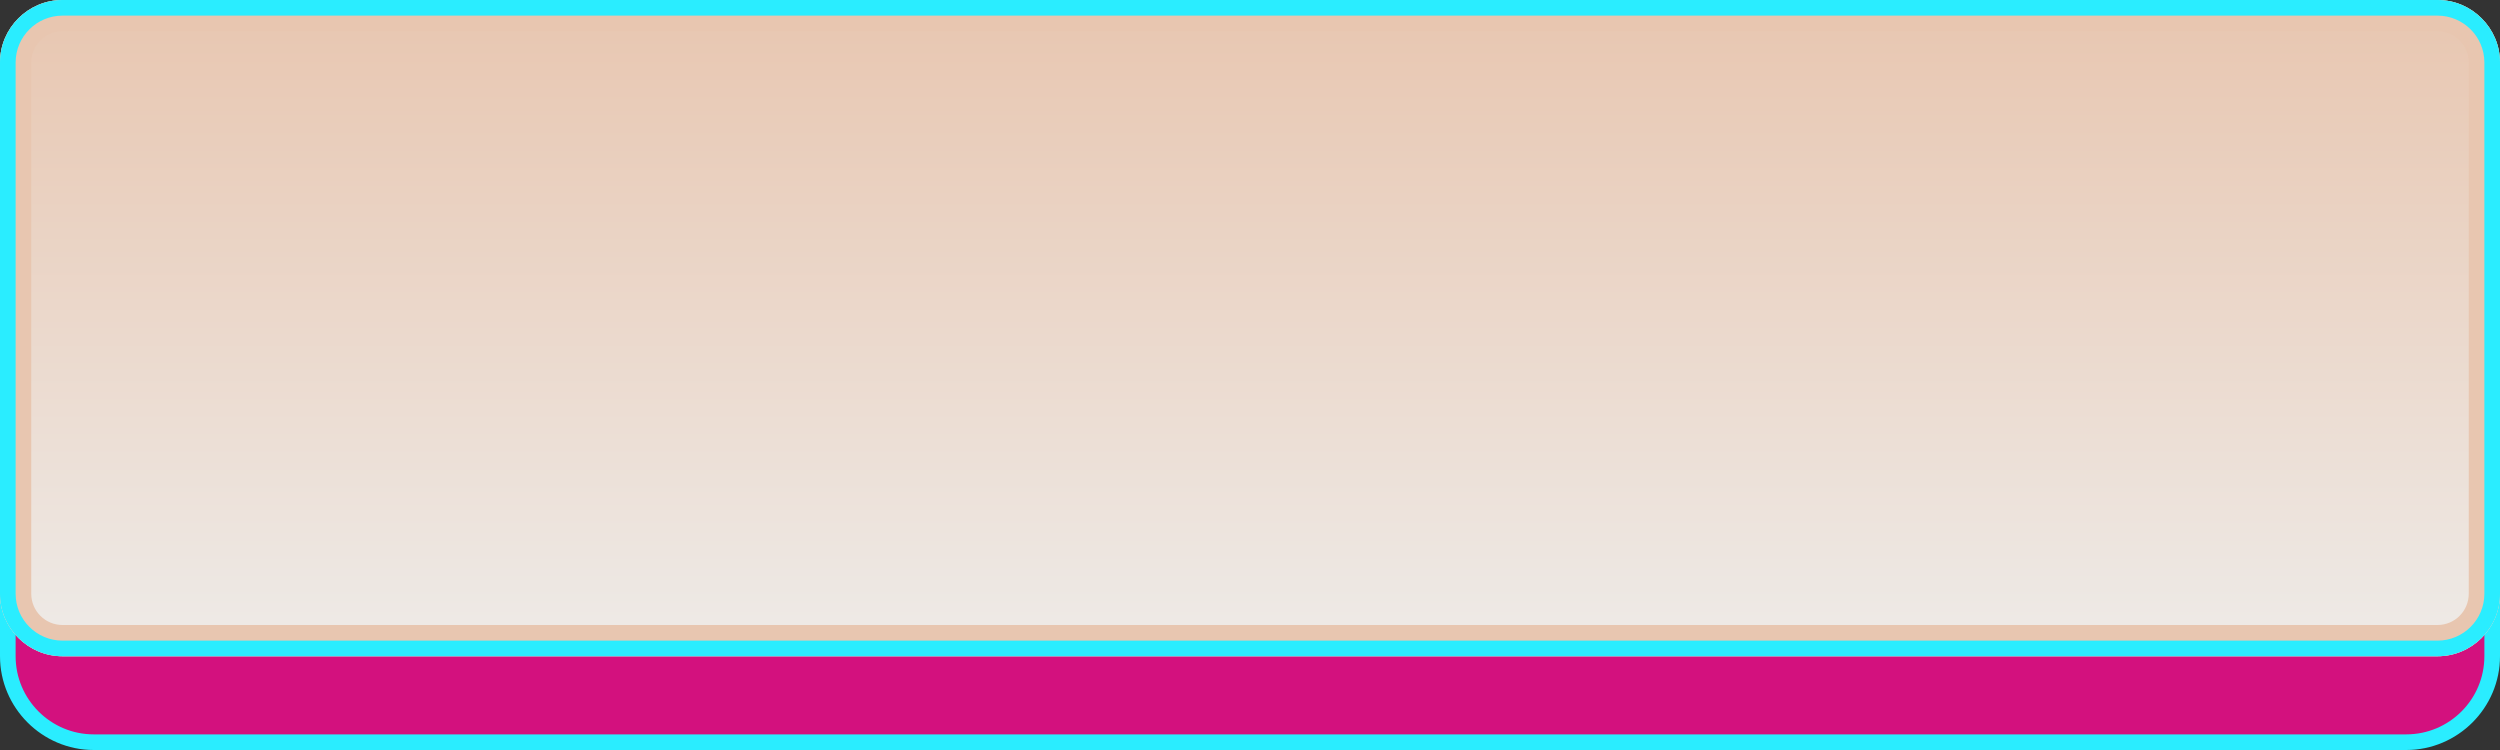<?xml version="1.0" encoding="utf-8"?>
<!-- Generator: Adobe Illustrator 15.0.2, SVG Export Plug-In . SVG Version: 6.00 Build 0)  -->
<!DOCTYPE svg PUBLIC "-//W3C//DTD SVG 1.1//EN" "http://www.w3.org/Graphics/SVG/1.1/DTD/svg11.dtd">
<svg version="1.1" id="Calque_1" xmlns="http://www.w3.org/2000/svg" xmlns:xlink="http://www.w3.org/1999/xlink" x="0px" y="0px"
	 width="80px" height="24px" viewBox="0 0 80 24" enable-background="new 0 0 80 24" xml:space="preserve">
<rect x="0" y="0" width="80" height="24" fill="#333333" stroke="none"/>
<path fill="#D3117E" d="M3,23.75c-1.516,0-2.75-1.232-2.75-2.75V3c0-1.516,1.234-2.75,2.75-2.75h74c1.518,0,2.75,1.234,2.75,2.75v18
	c0,1.518-1.232,2.75-2.75,2.75H3z"/>
<path fill="#2AEDFF" d="M77,0.5c1.379,0,2.5,1.122,2.5,2.5v18c0,1.379-1.121,2.5-2.5,2.5H3c-1.378,0-2.5-1.121-2.5-2.5V3
	c0-1.378,1.122-2.5,2.5-2.5H77 M77,0H3C1.35,0,0,1.35,0,3v18c0,1.65,1.35,3,3,3h74c1.65,0,3-1.35,3-3V3C80,1.35,78.65,0,77,0L77,0z"
	/>
<linearGradient id="SVGID_1_" gradientUnits="userSpaceOnUse" x1="187.6" y1="2604.039" x2="187.6" y2="2583.039" gradientTransform="matrix(1 0 0 -1 -147.6 2604.039)">
	<stop  offset="0" style="stop-color:#E8C6B0"/>
	<stop  offset="1" style="stop-color:#EEEBE8"/>
</linearGradient>
<path fill="url(#SVGID_1_)" d="M80,19c0,1.1-0.9,2-2,2H2c-1.1,0-2-0.9-2-2V2c0-1.1,0.9-2,2-2h76c1.1,0,2,0.9,2,2V19z"/>
<g>
	<path fill="#E8C6B0" d="M78,1c0.553,0,1,0.449,1,1v17c0,0.553-0.447,1-1,1H2c-0.551,0-1-0.447-1-1V2c0-0.551,0.449-1,1-1H78 M78,0
		H2C0.9,0,0,0.9,0,2v17c0,1.1,0.9,2,2,2h76c1.1,0,2-0.9,2-2V2C80,0.9,79.1,0,78,0L78,0z"/>
</g>
<g>
	<path fill="#2AEDFF" d="M78,0.5c0.827,0,1.5,0.673,1.5,1.5v17c0,0.827-0.673,1.5-1.5,1.5H2c-0.827,0-1.5-0.673-1.5-1.5V2
		c0-0.827,0.673-1.5,1.5-1.5H78 M78,0H2C0.9,0,0,0.9,0,2v17c0,1.1,0.9,2,2,2h76c1.1,0,2-0.9,2-2V2C80,0.9,79.1,0,78,0L78,0z"/>
</g>
</svg>
